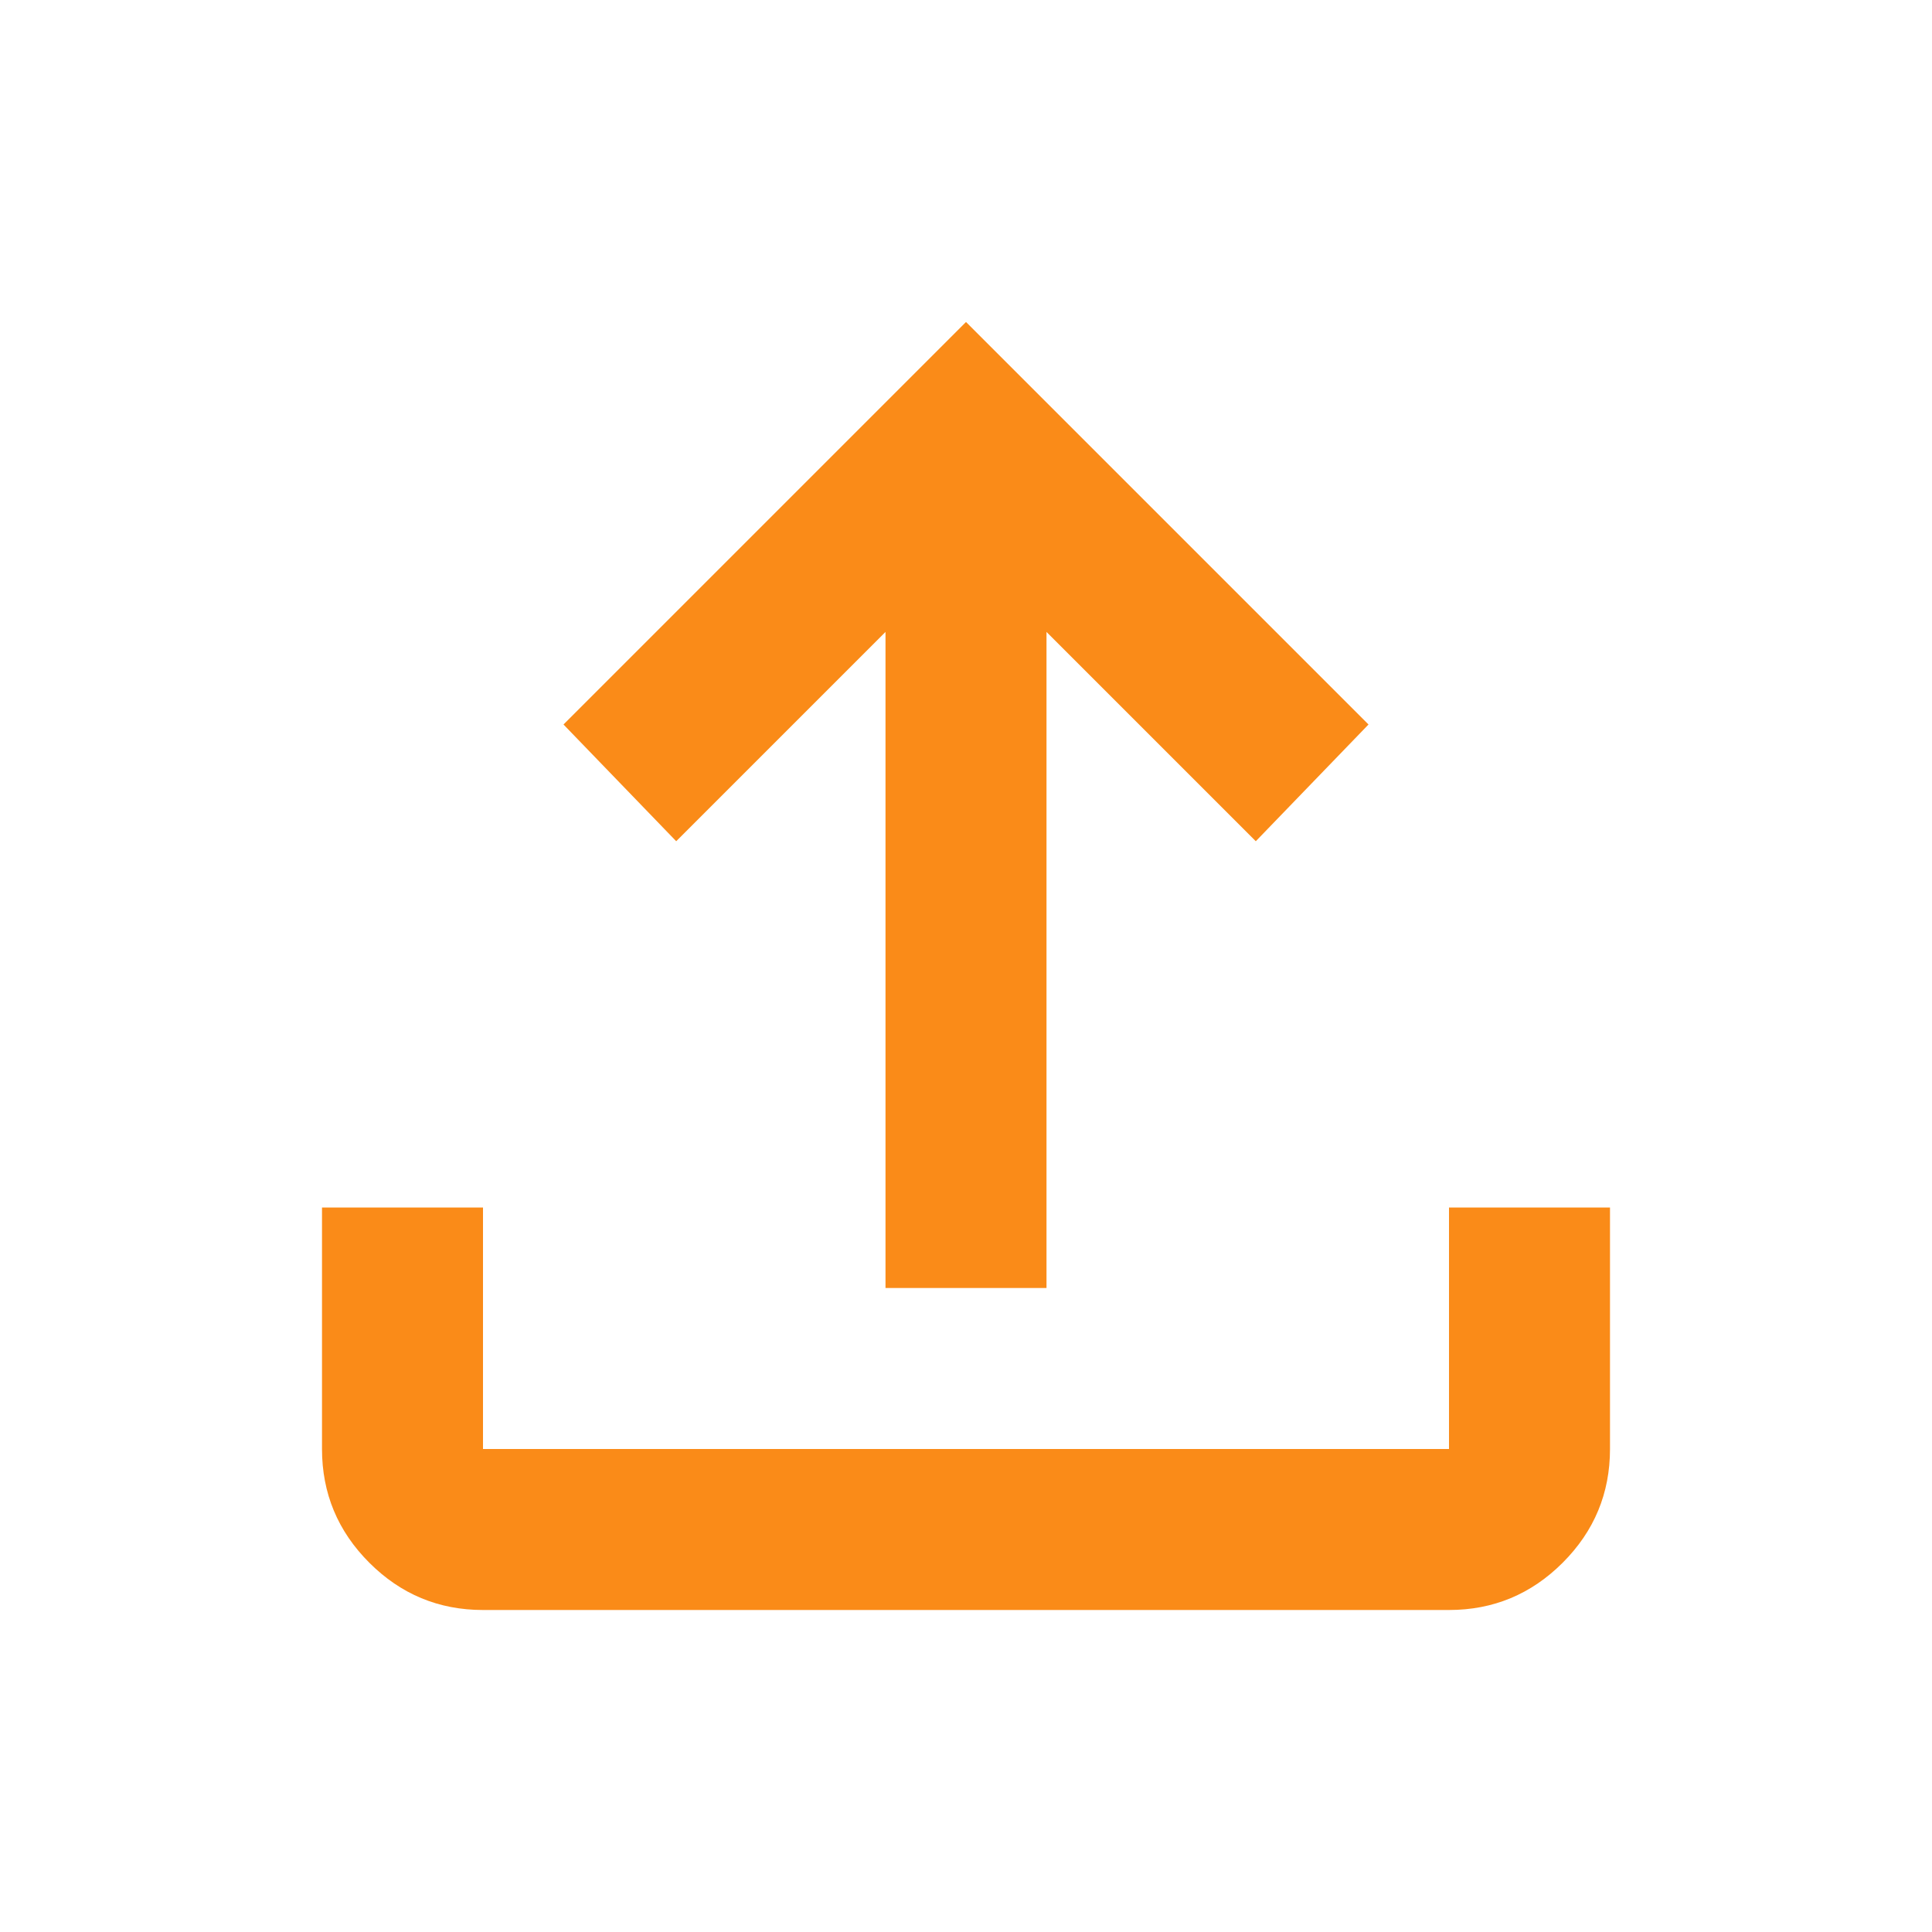 <svg xmlns="http://www.w3.org/2000/svg" height="18" viewBox="0 -960 960 960" width="18"><path d="M440-320v-326L336-542l-56-58 200-200 200 200-56 58-104-104v326h-80ZM240-160q-33 0-56.5-23.5T160-240v-120h80v120h480v-120h80v120q0 33-23.5 56.5T720-160H240Z" fill="#FA8B18"/></svg>